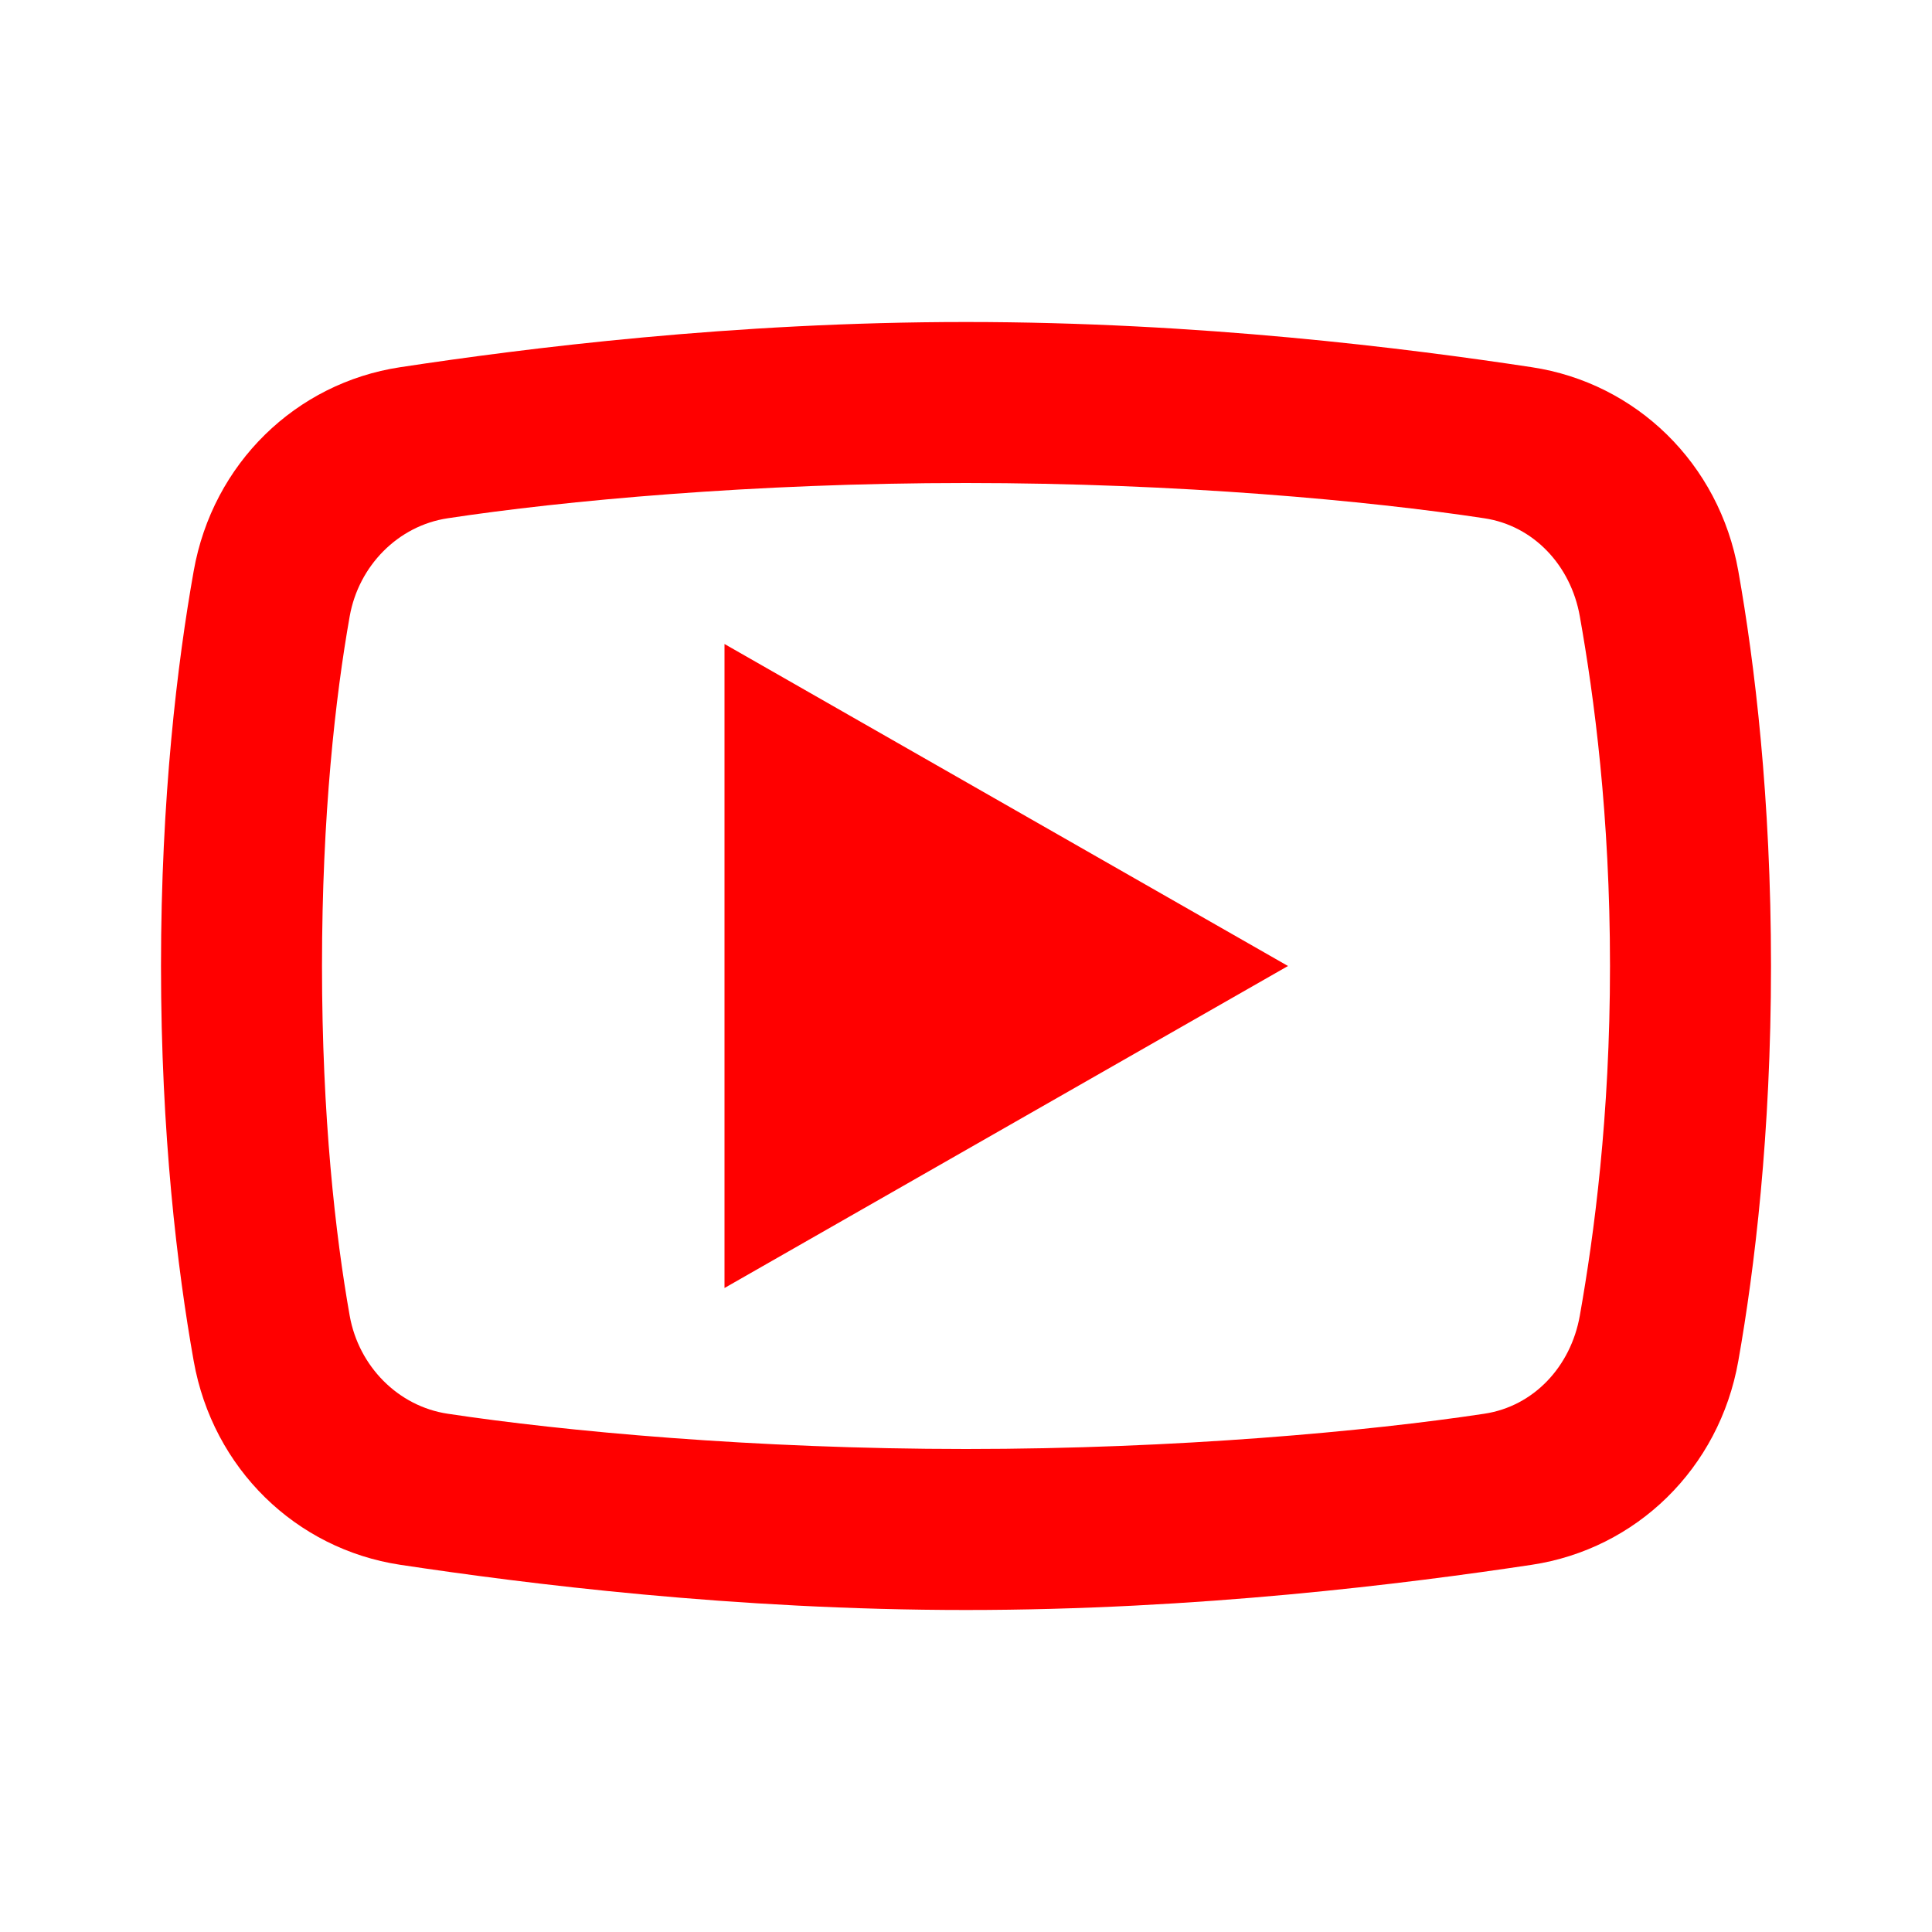 <svg xmlns="http://www.w3.org/2000/svg" viewBox="0 0 24 24" fill="#ff0000">
    <path d="M 12 4 C 9.102 4 6.531 4.325 4.969 4.562 C 3.678 4.758 2.643 5.754 2.406 7.094 C 2.203 8.235 2 9.91 2 12 C 2 14.089 2.203 15.765 2.406 16.906 C 2.644 18.246 3.678 19.242 4.969 19.438 C 6.536 19.674 9.118 20 12 20 C 14.882 20 17.463 19.674 19.031 19.438 C 20.323 19.242 21.357 18.247 21.594 16.906 C 21.796 15.764 22 14.084 22 12 C 22 9.915 21.797 8.236 21.594 7.094 C 21.357 5.754 20.322 4.758 19.031 4.562 C 17.469 4.325 14.897 4 12 4 z M 12 6 C 14.643 6 17.009 6.221 18.438 6.438 C 19.052 6.53 19.514 7.026 19.625 7.656 C 19.803 8.656 20 10.13 20 12 C 20 13.869 19.802 15.344 19.625 16.344 C 19.513 16.975 19.053 17.47 18.438 17.562 C 17.003 17.779 14.627 18 12 18 C 9.372 18 6.997 17.779 5.562 17.562 C 4.947 17.47 4.456 16.974 4.344 16.344 C 4.167 15.346 4 13.875 4 12 C 4 10.124 4.167 8.654 4.344 7.656 C 4.456 7.026 4.947 6.53 5.562 6.438 C 6.992 6.221 9.357 6 12 6 z M 9 8 L 9 16 L 16 12 L 9 8 z"/>
</svg>
